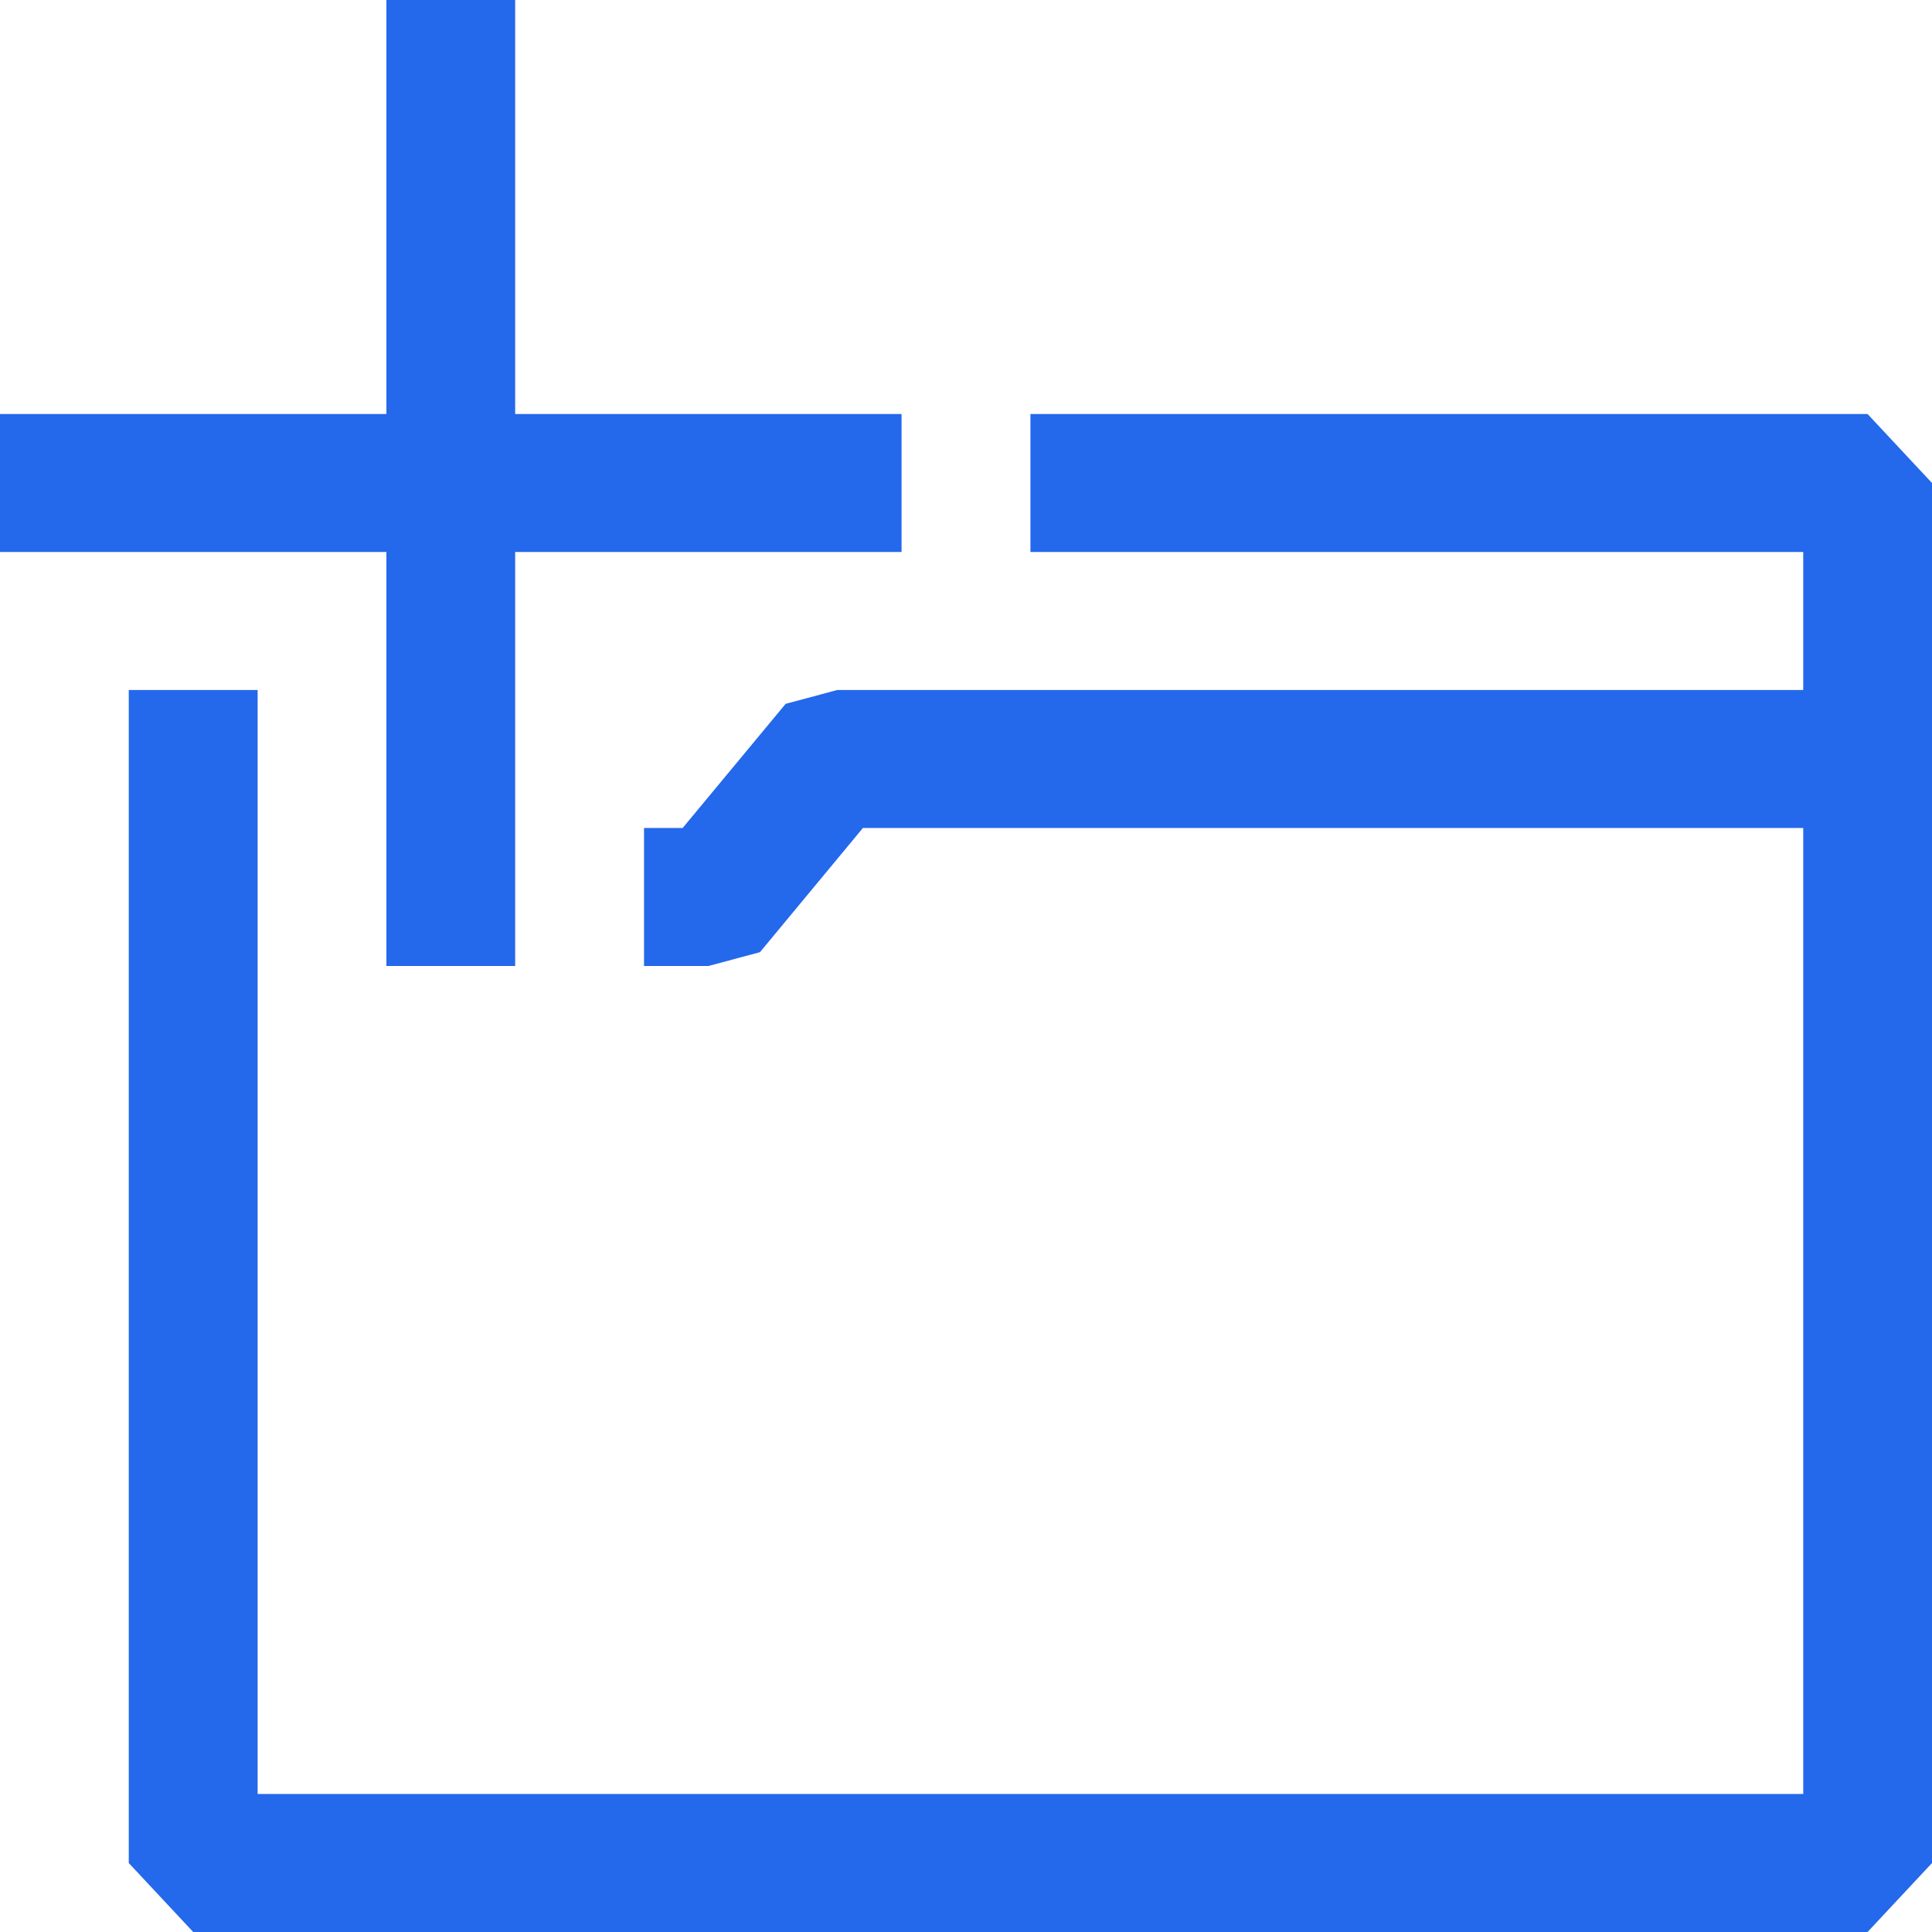 <svg width="20" height="20" viewBox="0 0 20 20" fill="none" xmlns="http://www.w3.org/2000/svg">
<path fill-rule="evenodd" clip-rule="evenodd" d="M9.333 4.286H5.333V0H4V4.286H0V5.714H4V10H5.333V5.714H9.333V4.286ZM7.333 10H6.667V8.571H7.067L8.133 7.286L8.667 7.143H18.667V5.714H10.667V4.286H19.333L20 5V19.286L19.333 20H2L1.333 19.286V7.143H2.667V18.571H18.667V8.571H8.933L7.867 9.857L7.333 10Z" fill="#2468EB"/>
</svg>
